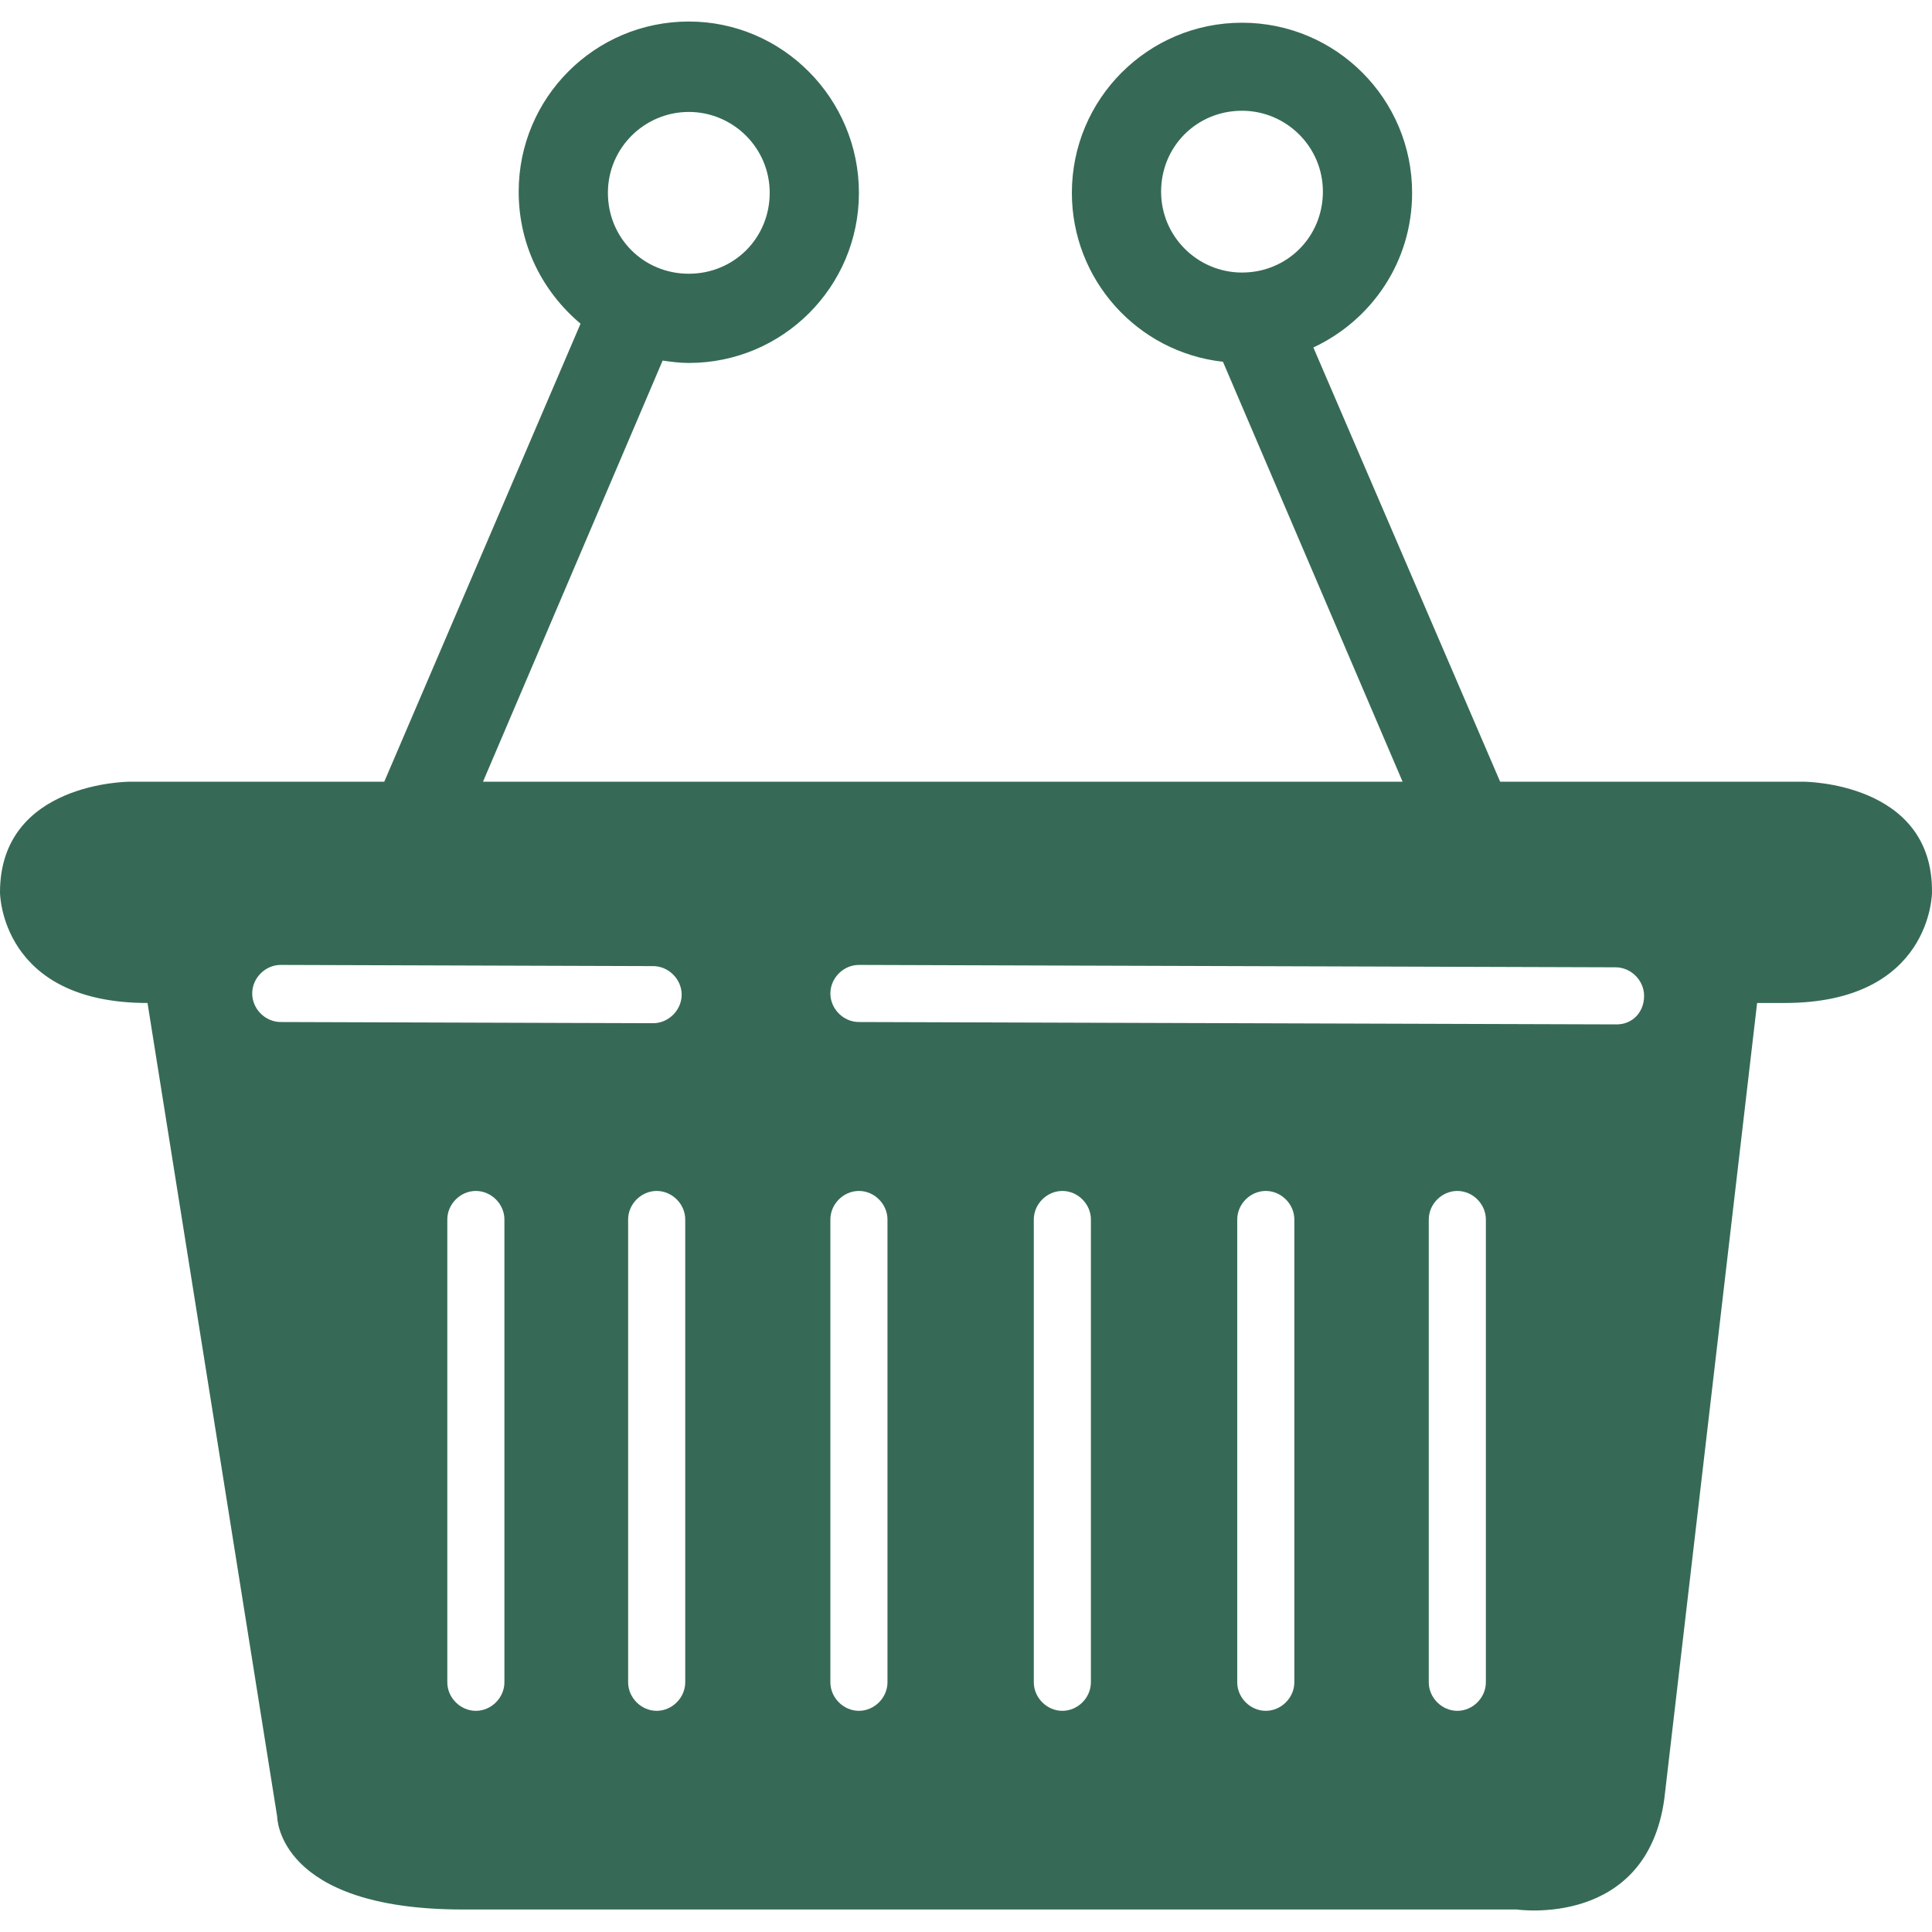 <svg preserveAspectRatio="xMidYMid meet" data-bbox="18.3 21 162.401 158.782" xmlns="http://www.w3.org/2000/svg" width="200" height="200" viewBox="18.3 21 162.401 158.782" data-type="color" role="img" aria-label="Homepage"><defs><style>#comp-kaeyqv6u svg [data-color="1"] {fill: #2A6049;}</style></defs>
    <g>
        <path fill="#366a56" d="M169.9 84.9h-25.5l-15.7-36.5c4.9-2.3 8.3-7.2 8.3-13 0-7.9-6.4-14.3-14.3-14.3s-14.3 6.4-14.3 14.3c0 7.3 5.5 13.4 12.7 14.2l15.1 35.3H58.9L74 49.5c.7.1 1.4.2 2.2.2 7.9 0 14.3-6.4 14.3-14.3S84.1 21 76.2 21s-14.3 6.4-14.3 14.3c0 4.5 2 8.4 5.2 11.1L50.6 84.9H29.2s-10.9 0-10.9 9.3c0 0 0 9.3 12.4 9.3l10.9 68.4s0 7.8 15.6 7.8h88.6s10.9 1.6 12.4-9.3l7.8-66.9h2.3c12.4 0 12.4-9.3 12.4-9.3.1-9.3-10.8-9.3-10.8-9.3zm-47.2-42.8c-3.7 0-6.8-3-6.8-6.8s3-6.8 6.8-6.8c3.7 0 6.8 3 6.8 6.8s-3 6.8-6.8 6.8zM76.2 28.6c3.7 0 6.8 3 6.8 6.8s-3 6.8-6.8 6.8-6.8-3-6.8-6.8 3.1-6.8 6.8-6.8zm-34.3 76.5c-1.3 0-2.4-1.1-2.4-2.4 0-1.3 1.1-2.4 2.4-2.4l31.3.1c1.3 0 2.4 1.1 2.4 2.4 0 1.3-1.1 2.4-2.4 2.4l-31.3-.1zm18.8 55.5c0 1.3-1.1 2.4-2.4 2.4s-2.4-1.1-2.4-2.4v-38.9c0-1.3 1.1-2.4 2.4-2.4s2.4 1.1 2.4 2.4v38.9zm15.2 0c0 1.3-1.1 2.4-2.4 2.4-1.3 0-2.4-1.1-2.4-2.4v-38.9c0-1.3 1.1-2.4 2.4-2.4 1.3 0 2.4 1.1 2.4 2.4v38.9zm17 0c0 1.3-1.1 2.4-2.4 2.4s-2.4-1.1-2.4-2.4v-38.9c0-1.3 1.1-2.4 2.4-2.4s2.4 1.1 2.4 2.4v38.9zm17.1 0c0 1.3-1.1 2.4-2.4 2.4s-2.4-1.1-2.4-2.4v-38.9c0-1.3 1.1-2.4 2.4-2.4s2.4 1.1 2.4 2.4v38.9zm17.1 0c0 1.3-1.1 2.4-2.4 2.4s-2.4-1.1-2.4-2.4v-38.9c0-1.3 1.1-2.4 2.4-2.4s2.4 1.1 2.4 2.4v38.9zm16.1 0c0 1.3-1.1 2.4-2.4 2.4s-2.4-1.1-2.4-2.4v-38.9c0-1.3 1.1-2.4 2.4-2.4s2.4 1.1 2.4 2.4v38.9zm11-55.3l-63.7-.2c-1.3 0-2.4-1.1-2.4-2.4 0-1.3 1.1-2.4 2.4-2.4l63.6.2c1.3 0 2.4 1.1 2.4 2.4 0 1.4-1 2.4-2.3 2.4z" data-color="1"></path>
    </g>
</svg>